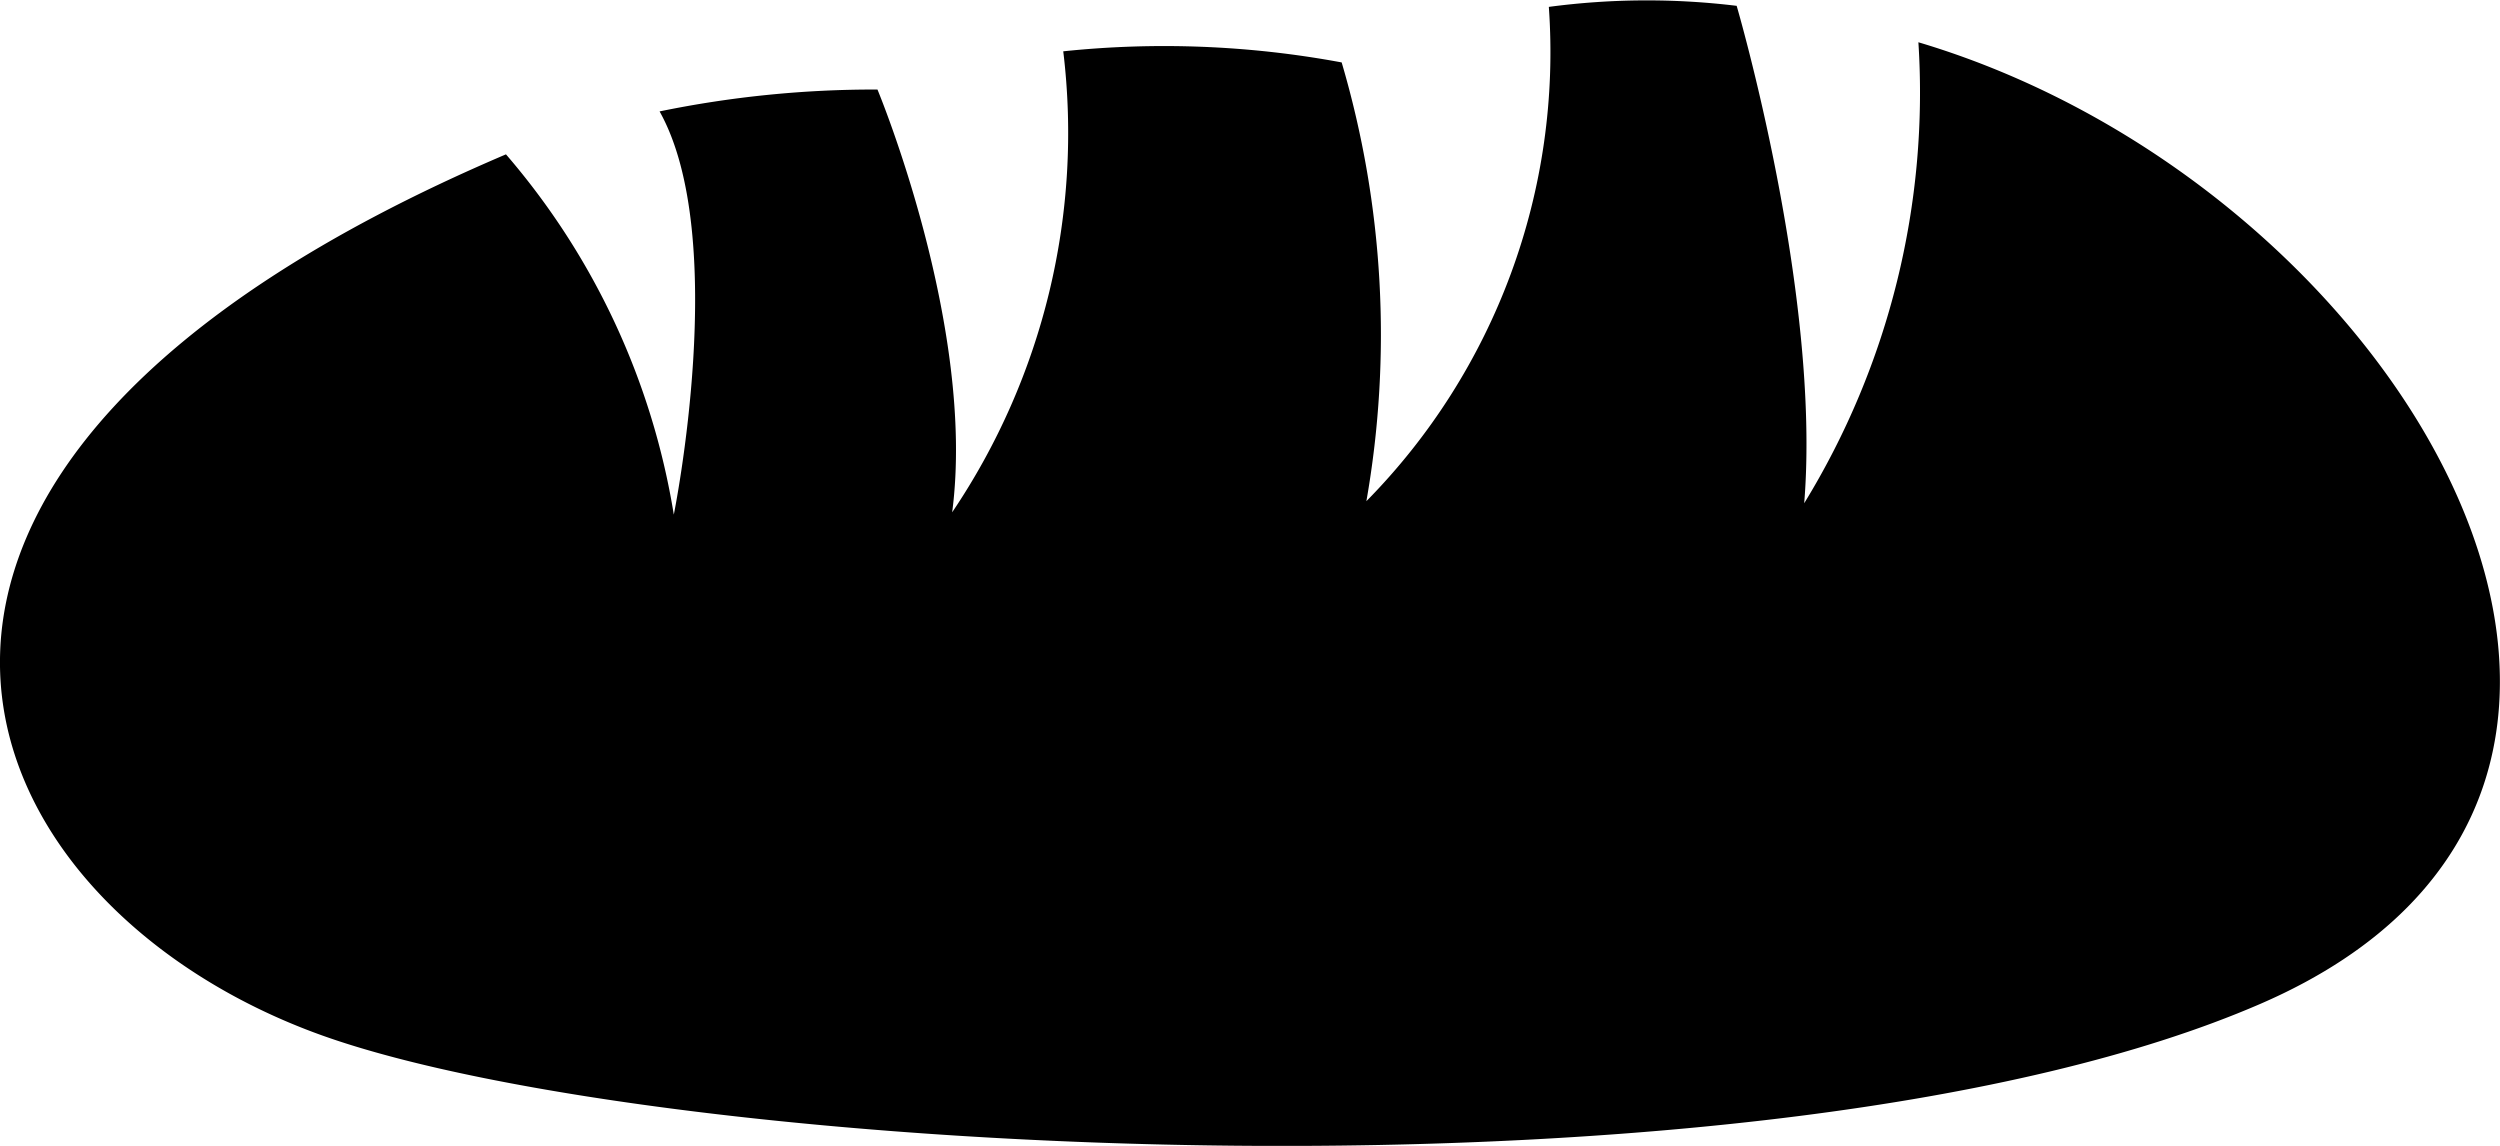<svg xmlns="http://www.w3.org/2000/svg" width="45.013" height="20.632" viewBox="0 0 45.013 20.632">
  <path id="Icon_map-bakery" data-name="Icon map-bakery" d="M35.261,10.841a14.145,14.145,0,0,1-2.056,8.3c.308-3.76-1.216-8.956-1.216-8.956a13.383,13.383,0,0,0-3.382.019,11.519,11.519,0,0,1-3.285,8.9,17.339,17.339,0,0,0-.445-7.9,17.473,17.473,0,0,0-5.013-.2,12.215,12.215,0,0,1-2,8.3c.437-3.335-1.345-7.612-1.345-7.612a19.171,19.171,0,0,0-3.923.394c1.271,2.27.256,7.26.256,7.26a13.151,13.151,0,0,0-3.022-6.487C-3.525,18.554-.007,26.391,6.525,28.725c6.162,2.2,26.018,3.281,34.9-.573S44.055,13.46,35.261,10.841Z" transform="translate(-0.72 -10.08)"/>
</svg>
